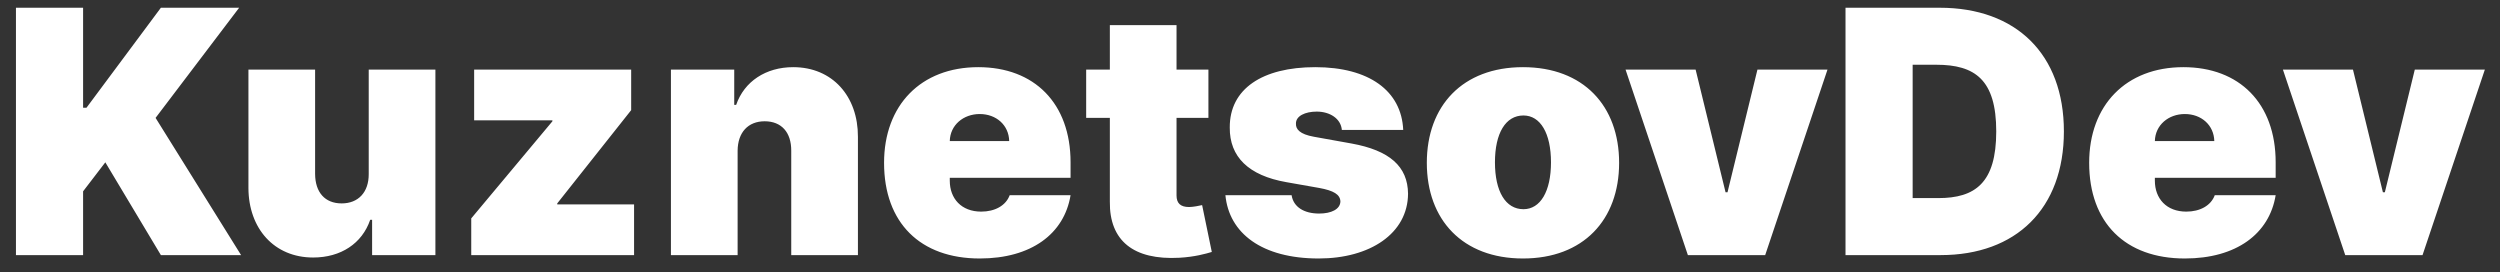<svg width="147" height="16" viewBox="0 0 147 16" fill="none" xmlns="http://www.w3.org/2000/svg">
<rect x="0" y="0" width="147" height="16" fill="#333333" stroke="none"/>
<path d="M0.938 15H4.886V11.25L6.193 9.545L9.46 15H14.176L9.148 6.932L14.062 0.455H9.46L5.085 6.335H4.886V0.455H0.938V15ZM21.681 10.227C21.689 11.307 21.064 11.96 20.091 11.96C19.103 11.96 18.535 11.307 18.528 10.227V4.091H14.608V11.051C14.615 13.438 16.12 15.142 18.414 15.142C20.041 15.142 21.291 14.318 21.767 12.926H21.88V15H25.602V4.091H21.681V10.227ZM27.709 15H37.283V12.017H32.766V11.96L37.113 6.477V4.091H27.88V7.074H32.482V7.131L27.709 12.841V15ZM43.372 8.864C43.379 7.784 43.99 7.131 44.963 7.131C45.95 7.131 46.532 7.784 46.525 8.864V15H50.446V8.04C50.453 5.668 48.954 3.949 46.639 3.949C45.034 3.949 43.762 4.787 43.287 6.165H43.173V4.091H39.451V15H43.372V8.864ZM57.608 15.199C60.634 15.199 62.58 13.75 62.949 11.477H59.37C59.142 12.095 58.496 12.443 57.694 12.443C56.529 12.443 55.847 11.676 55.847 10.625V10.454H62.949V9.545C62.949 6.072 60.819 3.949 57.523 3.949C54.142 3.949 51.983 6.193 51.983 9.574C51.983 13.104 54.114 15.199 57.608 15.199ZM55.847 8.295C55.868 7.351 56.65 6.705 57.608 6.705C58.581 6.705 59.32 7.358 59.341 8.295H55.847ZM71.055 4.091H69.18V1.477H65.259V4.091H63.867V6.932H65.259V11.861C65.231 14.148 66.644 15.305 69.35 15.156C70.238 15.107 70.898 14.922 71.254 14.815L70.685 12.06C70.536 12.095 70.153 12.173 69.918 12.173C69.407 12.173 69.18 11.946 69.18 11.492V6.932H71.055V4.091ZM82.509 7.642C82.409 5.334 80.492 3.949 77.338 3.949C74.221 3.949 72.296 5.227 72.31 7.5C72.296 9.219 73.411 10.32 75.634 10.71L77.566 11.051C78.418 11.207 78.802 11.435 78.816 11.847C78.802 12.301 78.283 12.557 77.566 12.557C76.678 12.557 76.053 12.173 75.946 11.477H72.054C72.267 13.714 74.199 15.199 77.537 15.199C80.556 15.199 82.779 13.729 82.793 11.392C82.779 9.78 81.699 8.842 79.469 8.438L77.253 8.04C76.422 7.891 76.188 7.592 76.202 7.273C76.188 6.818 76.749 6.562 77.424 6.562C78.198 6.562 78.844 6.974 78.901 7.642H82.509ZM89.551 15.199C93.102 15.199 95.204 12.926 95.204 9.574C95.204 6.222 93.102 3.949 89.551 3.949C86 3.949 83.897 6.222 83.897 9.574C83.897 12.926 86 15.199 89.551 15.199ZM89.579 12.301C88.528 12.301 87.903 11.257 87.903 9.545C87.903 7.834 88.528 6.79 89.579 6.79C90.573 6.79 91.198 7.834 91.198 9.545C91.198 11.257 90.573 12.301 89.579 12.301ZM107.457 4.091H103.338L101.577 11.307H101.463L99.702 4.091H95.582L99.247 15H103.793L107.457 4.091ZM114.112 15C118.544 15 121.357 12.273 121.357 7.727C121.357 3.182 118.544 0.455 114.055 0.455H108.516V15H114.112ZM112.464 11.648V3.807H113.857C116.129 3.807 117.379 4.688 117.379 7.727C117.379 10.767 116.129 11.648 113.97 11.648H112.464ZM128.468 15.199C131.493 15.199 133.439 13.75 133.809 11.477H130.229C130.002 12.095 129.355 12.443 128.553 12.443C127.388 12.443 126.706 11.676 126.706 10.625V10.454H133.809V9.545C133.809 6.072 131.678 3.949 128.382 3.949C125.002 3.949 122.843 6.193 122.843 9.574C122.843 13.104 124.973 15.199 128.468 15.199ZM126.706 8.295C126.728 7.351 127.509 6.705 128.468 6.705C129.441 6.705 130.179 7.358 130.201 8.295H126.706ZM146.11 4.091H141.99L140.229 11.307H140.115L138.354 4.091H134.235L137.9 15H142.445L146.11 4.091Z" fill="white"/>
</svg>
